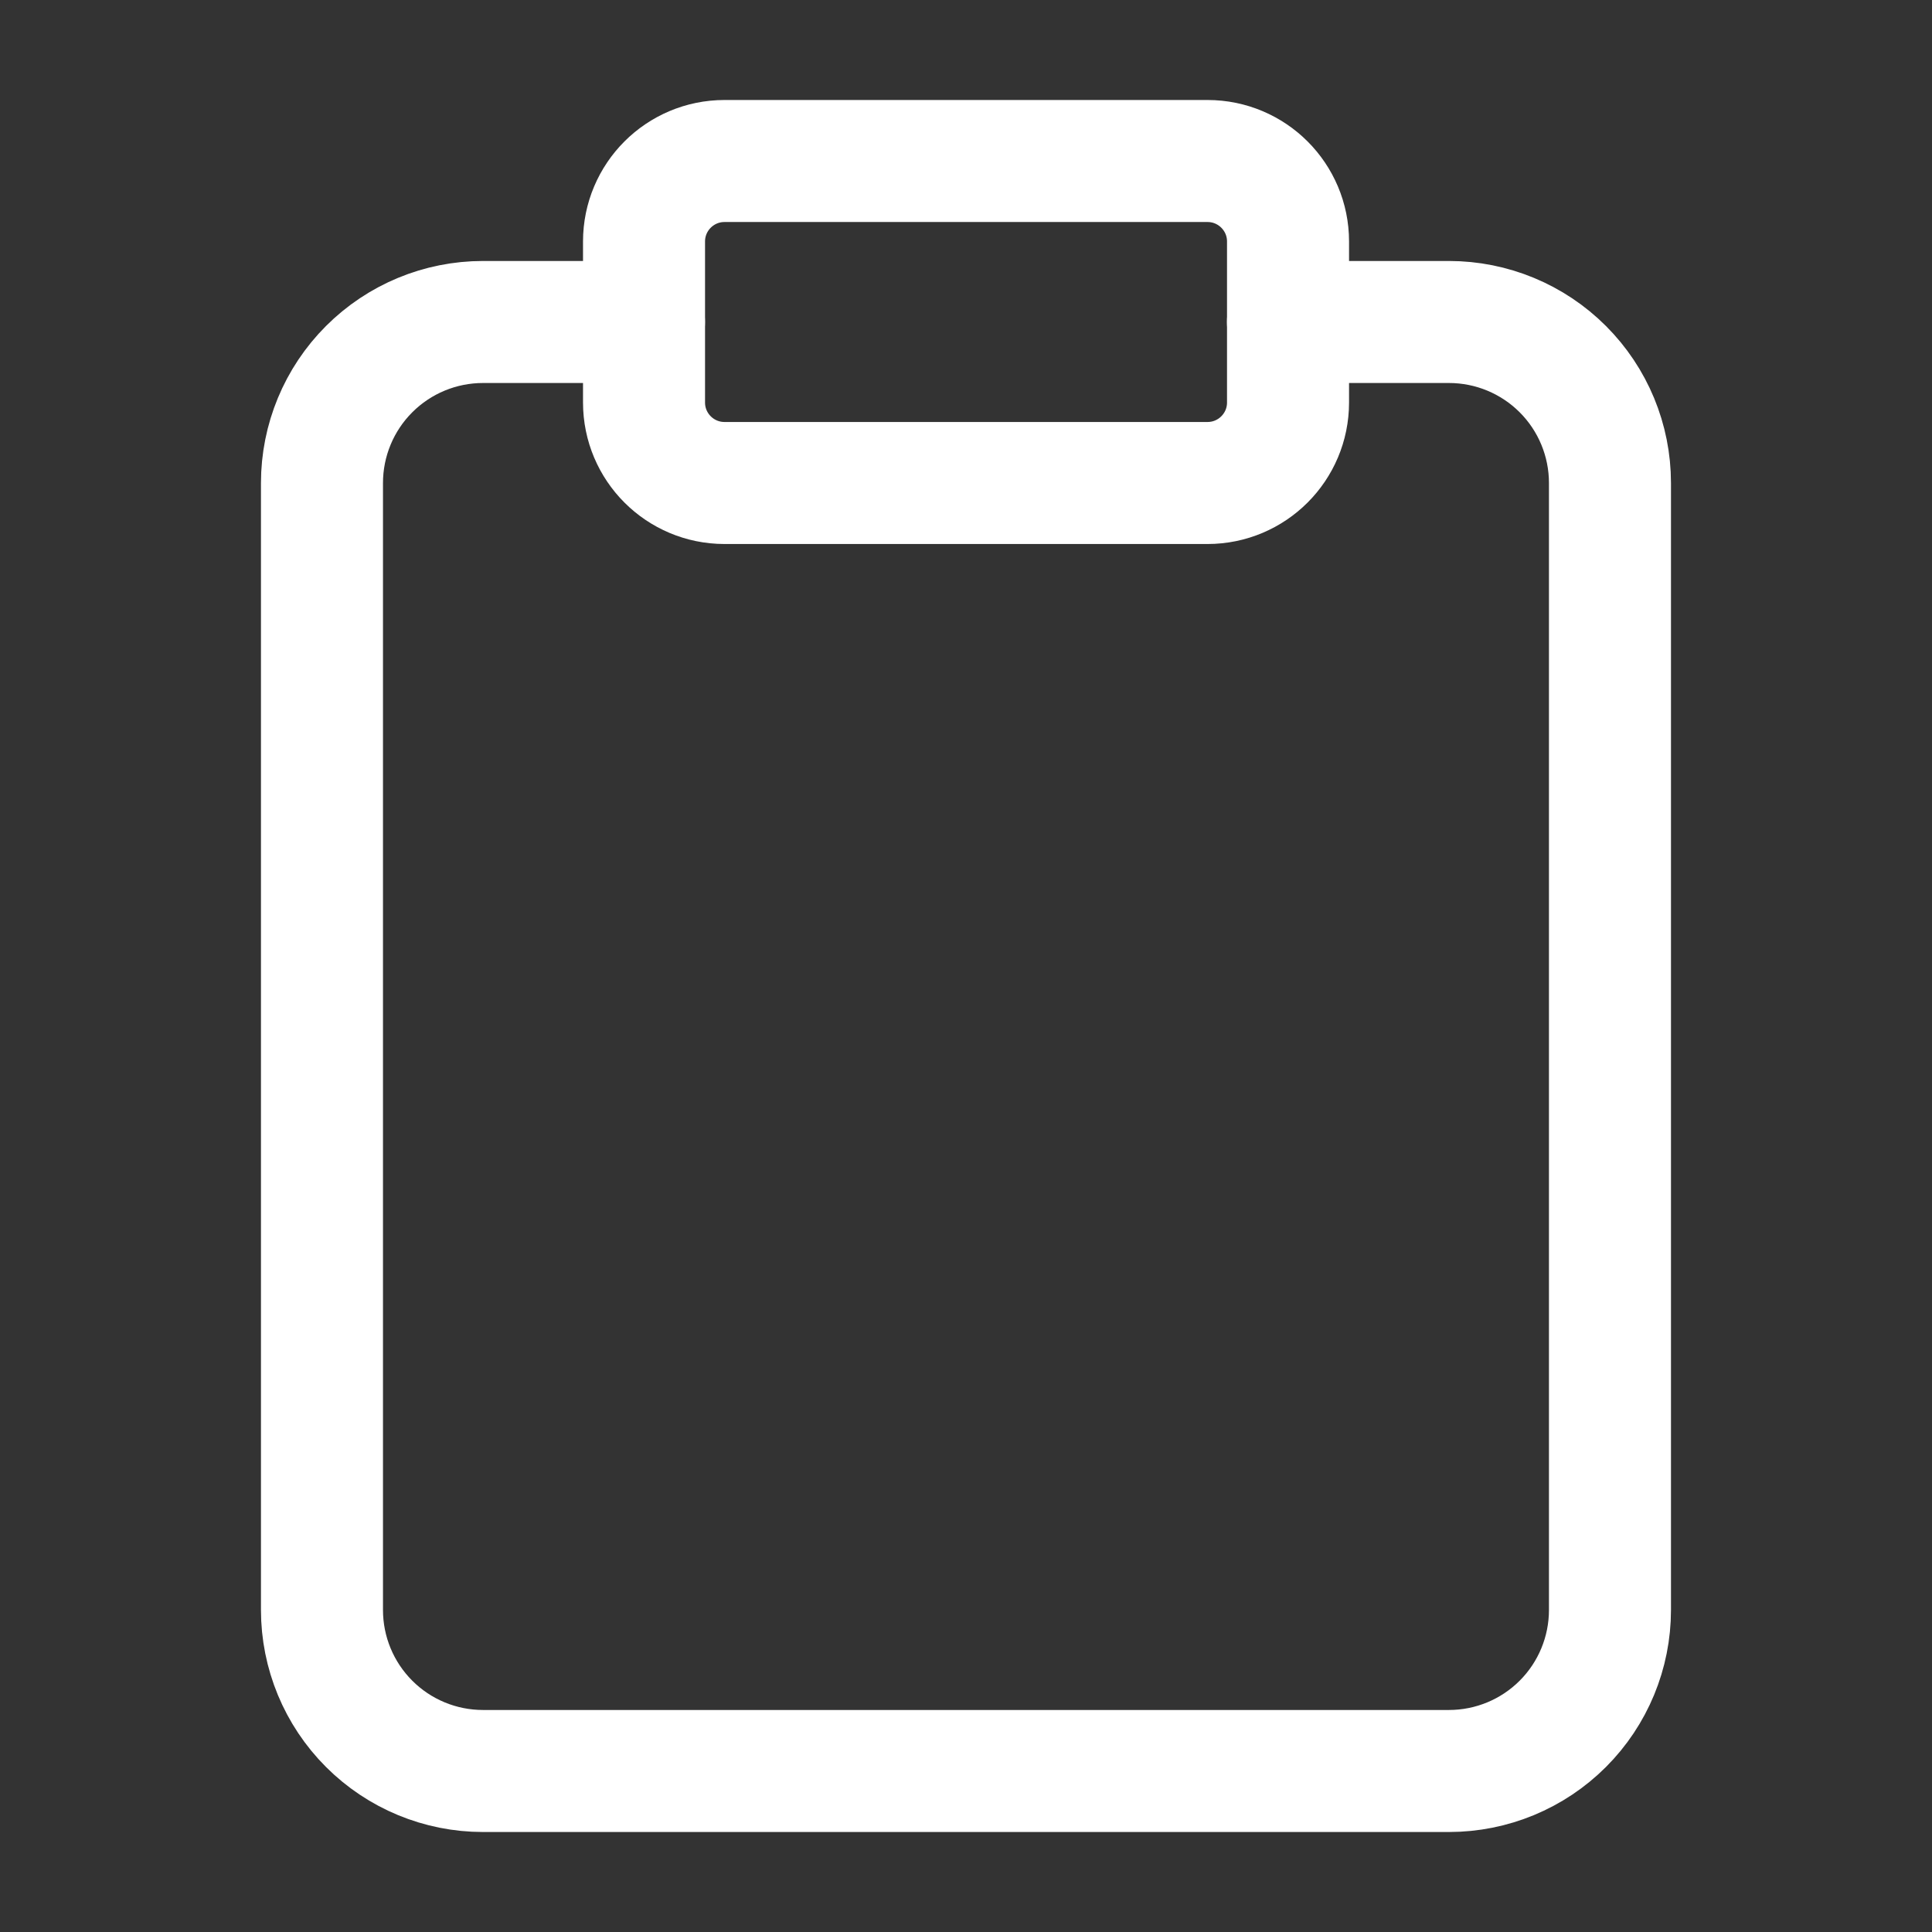<svg width="95" height="95" viewBox="0 0 95 95" fill="none" xmlns="http://www.w3.org/2000/svg">
<rect x="0" y="0" width="95" height="95" fill="#333333" stroke="none"/>
<path d="M63.332 15.833H71.249C73.348 15.833 75.362 16.667 76.847 18.152C78.331 19.636 79.165 21.65 79.165 23.75V79.166C79.165 81.266 78.331 83.28 76.847 84.764C75.362 86.249 73.348 87.083 71.249 87.083H23.749C21.649 87.083 19.635 86.249 18.151 84.764C16.666 83.28 15.832 81.266 15.832 79.166V23.75C15.832 21.65 16.666 19.636 18.151 18.152C19.635 16.667 21.649 15.833 23.749 15.833H31.665" stroke="white" stroke-width="6" stroke-linecap="round" stroke-linejoin="round"/>
<path d="M59.376 7.917H35.626C33.44 7.917 31.668 9.689 31.668 11.875V19.792C31.668 21.978 33.44 23.75 35.626 23.75H59.376C61.562 23.75 63.335 21.978 63.335 19.792V11.875C63.335 9.689 61.562 7.917 59.376 7.917Z" stroke="white" stroke-width="6" stroke-linecap="round" stroke-linejoin="round"/>
</svg>
